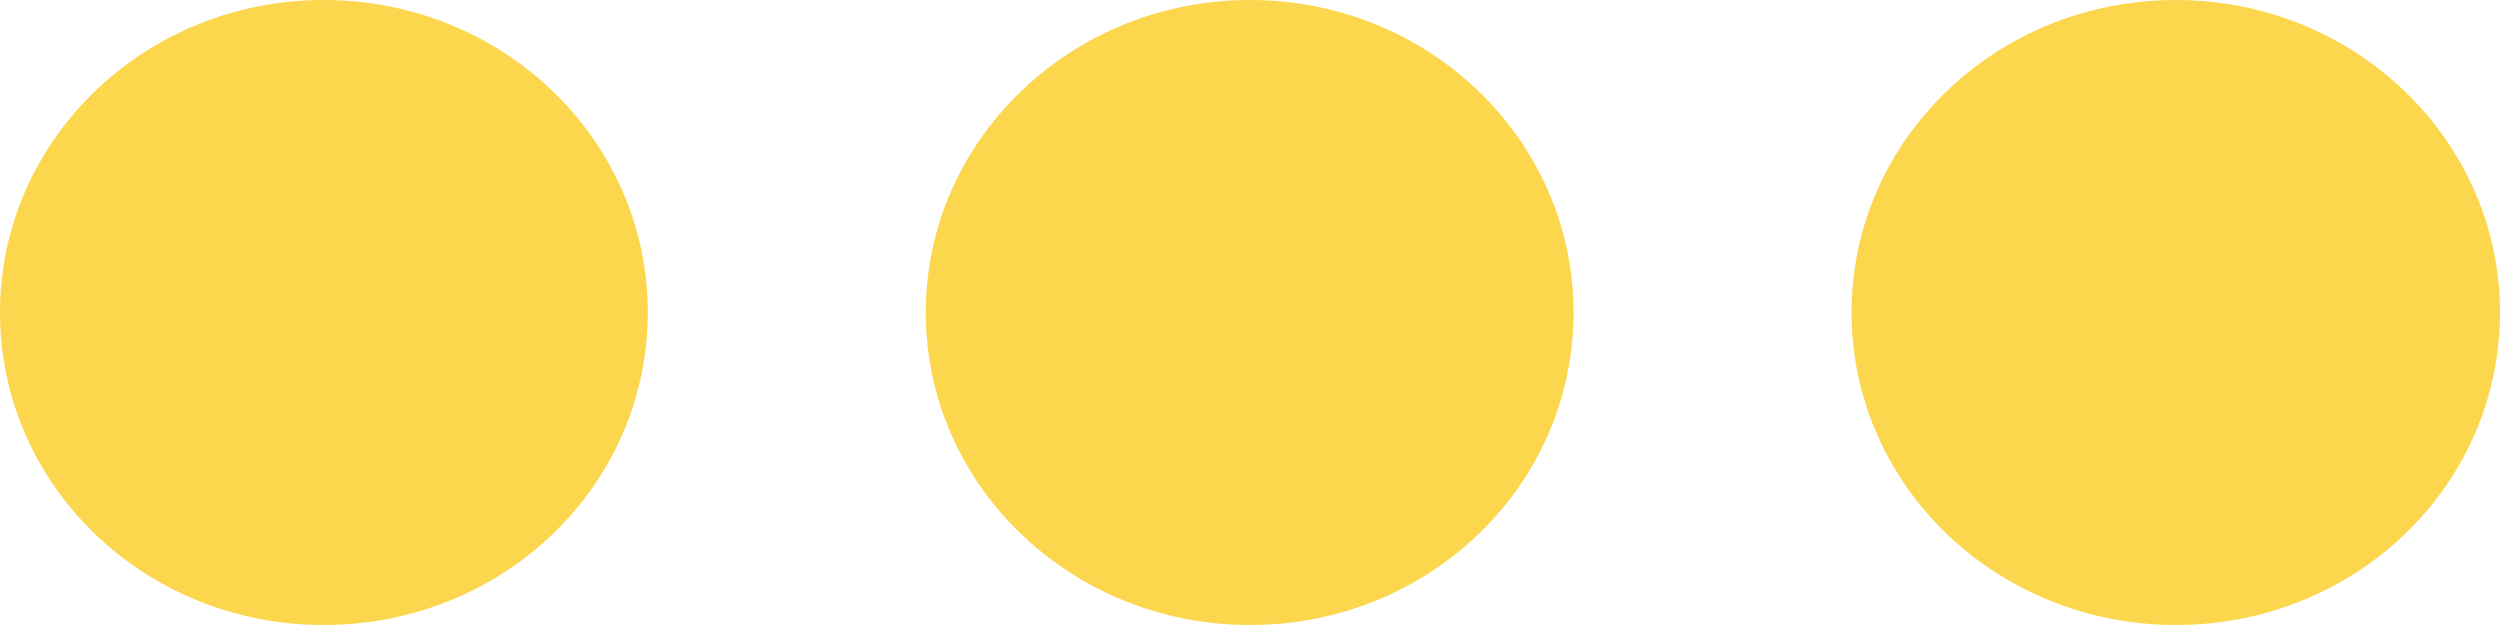 <svg xmlns="http://www.w3.org/2000/svg" width="384" height="96" fill="#fcd64d"><g><path d="m49.7,96c-27.5,0 -49.7,-21.4 -49.7,-48c0,-26.5 22.2,-48 49.7,-48c27.6,0 49.8,21.5 49.8,48c0,26.6 -22.2,48 -49.8,48z"/><path d="m192,96c-27.5,0 -49.8,-21.4 -49.8,-48c0,-26.5 22.3,-48 49.8,-48c27.5,0 49.7,21.5 49.7,48c0,26.6 -22.2,48 -49.7,48z"/><path d="m334.2,96c-27.5,0 -49.8,-21.4 -49.8,-48c0,-26.5 22.2,-48 49.8,-48c27.5,0 49.8,21.5 49.8,48c0,26.6 -22.2,48 -49.8,48z"/></g></svg>